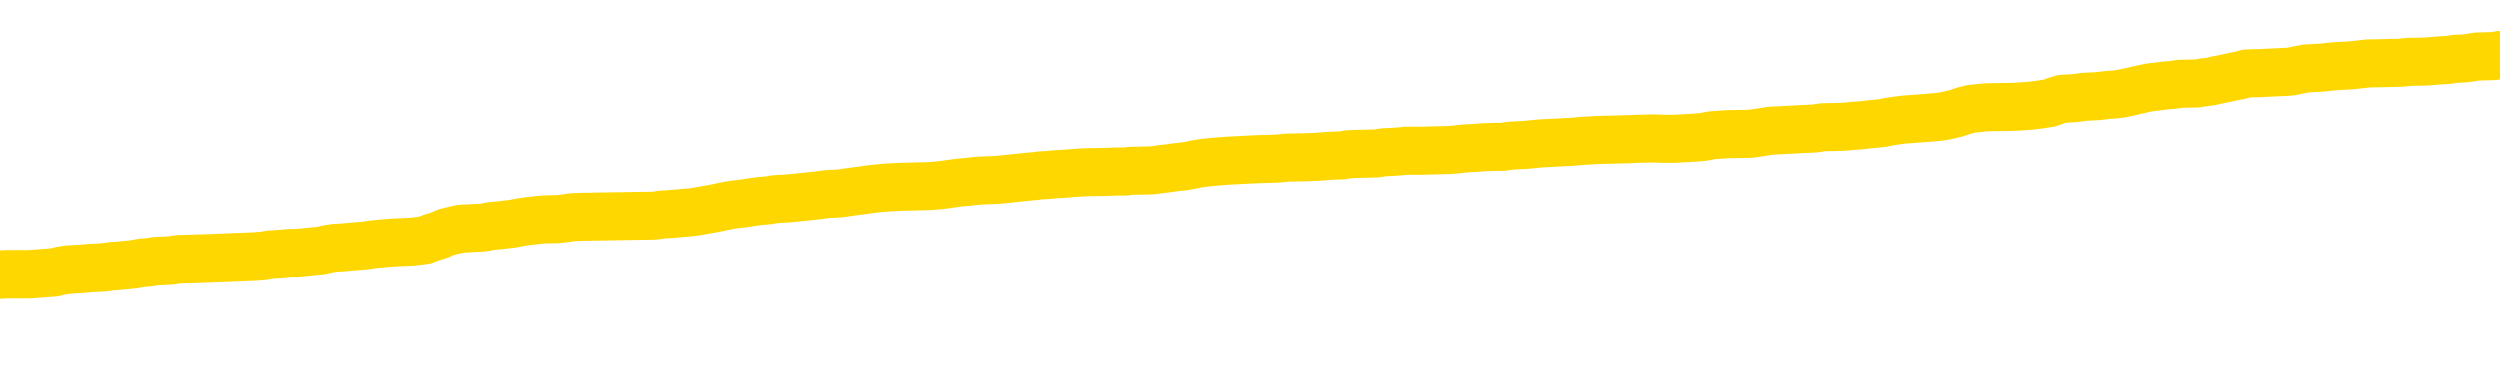 <svg xmlns="http://www.w3.org/2000/svg" version="1.1" viewBox="0 0 6500 1000">
	<path fill="none" stroke="gold" stroke-width="125" stroke-linecap="round" stroke-linejoin="round" d="M0 284772  L-1303246 284772 L-1303062 284771 L-1302572 284768 L-1302279 284767 L-1301967 284764 L-1301733 284763 L-1301679 284761 L-1301620 284758 L-1301467 284757 L-1301427 284754 L-1301294 284753 L-1301001 284751 L-1300461 284751 L-1299850 284750 L-1299802 284750 L-1299162 284749 L-1299129 284749 L-1298604 284749 L-1298471 284748 L-1298081 284745 L-1297753 284742 L-1297635 284740 L-1297424 284737 L-1296707 284737 L-1296137 284736 L-1296030 284736 L-1295855 284735 L-1295634 284732 L-1295233 284731 L-1295207 284728 L-1294279 284726 L-1294191 284723 L-1294109 284720 L-1294039 284718 L-1293742 284716 L-1293590 284714 L-1291700 284715 L-1291599 284715 L-1291337 284715 L-1291043 284716 L-1290901 284714 L-1290653 284714 L-1290617 284713 L-1290459 284711 L-1289995 284709 L-1289742 284707 L-1289530 284705 L-1289279 284703 L-1288930 284702 L-1288002 284700 L-1287909 284697 L-1287498 284696 L-1286327 284693 L-1285138 284692 L-1285046 284689 L-1285018 284687 L-1284752 284684 L-1284453 284681 L-1284325 284679 L-1284287 284676 L-1283473 284676 L-1283089 284677 L-1282028 284679 L-1281967 284679 L-1281702 284705 L-1281230 284729 L-1281038 284754 L-1280774 284779 L-1280438 284777 L-1280302 284776 L-1279846 284775 L-1279103 284774 L-1279086 284772 L-1278920 284770 L-1278852 284770 L-1278336 284768 L-1277308 284768 L-1277111 284767 L-1276623 284766 L-1276261 284764 L-1275852 284764 L-1275466 284766 L-1273763 284766 L-1273665 284766 L-1273593 284766 L-1273532 284766 L-1273347 284764 L-1273011 284764 L-1272370 284763 L-1272293 284762 L-1272232 284762 L-1272046 284761 L-1271966 284761 L-1271789 284759 L-1271770 284758 L-1271540 284758 L-1271152 284757 L-1270263 284757 L-1270224 284755 L-1270136 284754 L-1270108 284751 L-1269100 284750 L-1268950 284748 L-1268926 284746 L-1268793 284745 L-1268753 284744 L-1267495 284742 L-1267437 284742 L-1266898 284741 L-1266845 284741 L-1266798 284741 L-1266403 284740 L-1266264 284738 L-1266064 284737 L-1265917 284737 L-1265753 284737 L-1265476 284738 L-1265117 284738 L-1264565 284737 L-1263920 284736 L-1263661 284733 L-1263507 284732 L-1263106 284731 L-1263066 284729 L-1262946 284728 L-1262884 284729 L-1262870 284729 L-1262776 284729 L-1262483 284728 L-1262332 284723 L-1262001 284720 L-1261923 284718 L-1261847 284716 L-1261621 284713 L-1261554 284710 L-1261327 284707 L-1261274 284705 L-1261110 284703 L-1260104 284702 L-1259920 284701 L-1259369 284700 L-1258976 284697 L-1258579 284696 L-1257729 284693 L-1257650 284692 L-1257072 284690 L-1256630 284690 L-1256389 284689 L-1256232 284689 L-1255831 284687 L-1255811 284687 L-1255366 284685 L-1254960 284684 L-1254824 284681 L-1254649 284679 L-1254513 284676 L-1254263 284674 L-1253263 284672 L-1253181 284671 L-1253045 284670 L-1253007 284668 L-1252117 284667 L-1251901 284666 L-1251458 284665 L-1251340 284663 L-1251284 284662 L-1250607 284662 L-1250507 284661 L-1250478 284661 L-1249136 284659 L-1248730 284658 L-1248691 284657 L-1247763 284655 L-1247665 284654 L-1247532 284653 L-1247127 284652 L-1247101 284650 L-1247008 284649 L-1246792 284648 L-1246381 284645 L-1245227 284642 L-1244935 284640 L-1244907 284637 L-1244299 284636 L-1244049 284633 L-1244029 284632 L-1243100 284631 L-1243048 284628 L-1242926 284627 L-1242908 284624 L-1242752 284623 L-1242577 284620 L-1242441 284619 L-1242384 284618 L-1242276 284616 L-1242191 284615 L-1241958 284614 L-1241883 284613 L-1241574 284611 L-1241457 284610 L-1241287 284609 L-1241195 284607 L-1241093 284607 L-1241070 284606 L-1240993 284606 L-1240895 284604 L-1240528 284602 L-1240423 284601 L-1239920 284600 L-1239468 284598 L-1239430 284597 L-1239406 284596 L-1239365 284594 L-1239236 284593 L-1239135 284592 L-1238694 284591 L-1238412 284589 L-1237819 284588 L-1237689 284587 L-1237414 284584 L-1237262 284583 L-1237109 284581 L-1237023 284579 L-1236945 284578 L-1236760 284576 L-1236709 284576 L-1236681 284575 L-1236602 284574 L-1236579 284572 L-1236295 284570 L-1235692 284567 L-1234696 284566 L-1234398 284565 L-1233664 284563 L-1233420 284562 L-1233330 284561 L-1232753 284559 L-1232054 284558 L-1231302 284557 L-1230984 284555 L-1230601 284553 L-1230524 284552 L-1229889 284550 L-1229704 284549 L-1229616 284549 L-1229486 284549 L-1229174 284548 L-1229124 284546 L-1228982 284545 L-1228960 284544 L-1227993 284543 L-1227447 284541 L-1226969 284541 L-1226908 284541 L-1226584 284541 L-1226563 284540 L-1226500 284540 L-1226290 284539 L-1226214 284537 L-1226159 284536 L-1226136 284535 L-1226097 284533 L-1226081 284532 L-1225324 284531 L-1225308 284530 L-1224508 284528 L-1224356 284527 L-1223451 284526 L-1222944 284524 L-1222715 284522 L-1222674 284522 L-1222559 284520 L-1222382 284519 L-1221628 284520 L-1221493 284519 L-1221329 284518 L-1221011 284517 L-1220835 284514 L-1219813 284511 L-1219789 284509 L-1219538 284507 L-1219325 284505 L-1218691 284504 L-1218453 284501 L-1218421 284498 L-1218243 284496 L-1218162 284493 L-1218073 284492 L-1218008 284489 L-1217568 284487 L-1217544 284485 L-1217003 284484 L-1216748 284483 L-1216253 284481 L-1215376 284480 L-1215339 284479 L-1215286 284478 L-1215245 284476 L-1215128 284475 L-1214851 284474 L-1214644 284471 L-1214447 284469 L-1214424 284466 L-1214374 284463 L-1214334 284462 L-1214256 284461 L-1213659 284458 L-1213599 284457 L-1213495 284456 L-1213341 284454 L-1212709 284453 L-1212028 284452 L-1211726 284449 L-1211379 284448 L-1211181 284446 L-1211133 284444 L-1210813 284443 L-1210185 284441 L-1210038 284440 L-1210002 284439 L-1209944 284437 L-1209868 284435 L-1209626 284435 L-1209538 284433 L-1209444 284432 L-1209150 284431 L-1209016 284430 L-1208956 284428 L-1208919 284426 L-1208647 284426 L-1207641 284424 L-1207465 284423 L-1207414 284423 L-1207122 284422 L-1206929 284419 L-1206596 284418 L-1206090 284417 L-1205527 284414 L-1205513 284411 L-1205496 284410 L-1205396 284408 L-1205281 284405 L-1205242 284402 L-1205204 284401 L-1205139 284401 L-1205111 284400 L-1204972 284401 L-1204679 284401 L-1204629 284401 L-1204524 284401 L-1204259 284400 L-1203794 284398 L-1203650 284398 L-1203595 284396 L-1203538 284395 L-1203347 284393 L-1202982 284392 L-1202767 284392 L-1202573 284392 L-1202515 284392 L-1202456 284389 L-1202302 284388 L-1202032 284387 L-1201602 284393 L-1201587 284393 L-1201510 284392 L-1201445 284391 L-1201316 284382 L-1201293 284380 L-1201009 284379 L-1200961 284378 L-1200906 284376 L-1200444 284375 L-1200405 284375 L-1200364 284374 L-1200174 284372 L-1199694 284371 L-1199207 284370 L-1199190 284369 L-1199152 284367 L-1198896 284366 L-1198818 284363 L-1198588 284362 L-1198572 284359 L-1198278 284357 L-1197836 284356 L-1197389 284354 L-1196884 284353 L-1196730 284352 L-1196444 284350 L-1196404 284348 L-1196073 284347 L-1195851 284345 L-1195334 284343 L-1195258 284341 L-1195010 284339 L-1194816 284336 L-1194756 284335 L-1193979 284334 L-1193905 284334 L-1193675 284332 L-1193658 284332 L-1193596 284331 L-1193401 284330 L-1192936 284330 L-1192913 284328 L-1192783 284328 L-1191483 284328 L-1191466 284328 L-1191389 284327 L-1191295 284327 L-1191078 284327 L-1190926 284326 L-1190748 284327 L-1190693 284328 L-1190407 284330 L-1190367 284330 L-1189997 284330 L-1189557 284330 L-1189374 284330 L-1189053 284328 L-1188758 284328 L-1188312 284326 L-1188240 284324 L-1187778 284322 L-1187340 284321 L-1187158 284319 L-1185704 284317 L-1185572 284315 L-1185115 284313 L-1184889 284311 L-1184502 284309 L-1183986 284306 L-1183032 284304 L-1182237 284301 L-1181563 284300 L-1181137 284297 L-1180826 284296 L-1180596 284292 L-1179913 284288 L-1179900 284284 L-1179690 284279 L-1179668 284278 L-1179494 284275 L-1178544 284274 L-1178275 284271 L-1177460 284270 L-1177150 284267 L-1177112 284266 L-1177055 284263 L-1176438 284262 L-1175800 284260 L-1174174 284258 L-1173500 284257 L-1172858 284257 L-1172781 284257 L-1172724 284257 L-1172688 284257 L-1172660 284256 L-1172548 284253 L-1172530 284252 L-1172508 284250 L-1172354 284249 L-1172301 284247 L-1172223 284245 L-1172103 284244 L-1172006 284243 L-1171888 284241 L-1171619 284239 L-1171349 284237 L-1171332 284235 L-1171132 284234 L-1170985 284231 L-1170758 284230 L-1170624 284228 L-1170315 284227 L-1170255 284226 L-1169902 284223 L-1169554 284222 L-1169453 284221 L-1169388 284218 L-1169329 284217 L-1168944 284214 L-1168563 284213 L-1168459 284212 L-1168199 284210 L-1167928 284208 L-1167768 284206 L-1167736 284205 L-1167674 284204 L-1167533 284202 L-1167349 284201 L-1167304 284200 L-1167016 284200 L-1167000 284199 L-1166767 284199 L-1166706 284197 L-1166668 284197 L-1166088 284196 L-1165954 284195 L-1165931 284189 L-1165912 284180 L-1165895 284170 L-1165879 284160 L-1165855 284149 L-1165838 284141 L-1165817 284132 L-1165801 284123 L-1165777 284118 L-1165761 284113 L-1165739 284109 L-1165722 284106 L-1165673 284102 L-1165601 284099 L-1165566 284092 L-1165543 284087 L-1165507 284082 L-1165466 284077 L-1165429 284074 L-1165413 284069 L-1165389 284065 L-1165351 284062 L-1165335 284058 L-1165311 284056 L-1165294 284053 L-1165275 284051 L-1165259 284048 L-1165230 284044 L-1165204 284040 L-1165159 284039 L-1165142 284036 L-1165100 284035 L-1165052 284032 L-1164982 284030 L-1164966 284027 L-1164950 284025 L-1164888 284023 L-1164849 284022 L-1164810 284021 L-1164643 284019 L-1164579 284018 L-1164562 284017 L-1164518 284014 L-1164460 284013 L-1164247 284012 L-1164214 284010 L-1164171 284009 L-1164093 284008 L-1163556 284006 L-1163478 284005 L-1163373 284003 L-1163285 284001 L-1163109 284000 L-1162758 283999 L-1162602 283997 L-1162164 283996 L-1162008 283995 L-1161878 283993 L-1161174 283991 L-1160973 283990 L-1160012 283987 L-1159530 283986 L-1159431 283986 L-1159338 283984 L-1159093 283983 L-1159020 283982 L-1158577 283979 L-1158481 283978 L-1158466 283977 L-1158450 283975 L-1158425 283974 L-1157960 283973 L-1157743 283971 L-1157603 283970 L-1157309 283969 L-1157221 283967 L-1157179 283966 L-1157149 283965 L-1156977 283964 L-1156918 283962 L-1156842 283961 L-1156761 283960 L-1156691 283960 L-1156382 283958 L-1156297 283957 L-1156083 283956 L-1156048 283955 L-1155365 283953 L-1155266 283952 L-1155061 283951 L-1155014 283949 L-1154736 283948 L-1154674 283947 L-1154657 283944 L-1154579 283943 L-1154271 283940 L-1154246 283939 L-1154192 283936 L-1154170 283935 L-1154047 283934 L-1153911 283931 L-1153667 283930 L-1153541 283930 L-1152895 283929 L-1152879 283929 L-1152854 283929 L-1152674 283926 L-1152598 283925 L-1152506 283923 L-1152078 283922 L-1151662 283921 L-1151269 283918 L-1151190 283917 L-1151172 283916 L-1150808 283914 L-1150572 283913 L-1150344 283912 L-1150030 283910 L-1149953 283909 L-1149872 283906 L-1149694 283904 L-1149678 283903 L-1149413 283900 L-1149333 283899 L-1149103 283897 L-1148876 283896 L-1148561 283896 L-1148386 283895 L-1148024 283895 L-1147633 283894 L-1147563 283891 L-1147500 283890 L-1147359 283887 L-1147307 283886 L-1147206 283883 L-1146704 283882 L-1146507 283881 L-1146260 283879 L-1146075 283878 L-1145775 283877 L-1145699 283875 L-1145533 283873 L-1144648 283871 L-1144620 283869 L-1144497 283866 L-1143918 283865 L-1143840 283864 L-1143127 283864 L-1142815 283864 L-1142602 283864 L-1142585 283864 L-1142199 283864 L-1141674 283861 L-1141227 283860 L-1140898 283858 L-1140745 283857 L-1140419 283857 L-1140241 283856 L-1140159 283856 L-1139953 283853 L-1139778 283852 L-1138849 283851 L-1137959 283849 L-1137920 283848 L-1137692 283848 L-1137313 283847 L-1136525 283845 L-1136291 283844 L-1136215 283843 L-1135858 283842 L-1135286 283839 L-1135019 283838 L-1134632 283836 L-1134529 283836 L-1134359 283836 L-1133740 283836 L-1133529 283836 L-1133221 283836 L-1133168 283835 L-1133041 283834 L-1132988 283833 L-1132868 283831 L-1132532 283829 L-1131573 283827 L-1131442 283825 L-1131240 283823 L-1130609 283822 L-1130297 283821 L-1129883 283820 L-1129856 283818 L-1129711 283817 L-1129290 283816 L-1127958 283816 L-1127911 283814 L-1127782 283812 L-1127766 283810 L-1127188 283808 L-1126982 283807 L-1126952 283805 L-1126911 283804 L-1126854 283803 L-1126816 283801 L-1126738 283800 L-1126595 283799 L-1126141 283797 L-1126023 283796 L-1125737 283795 L-1125365 283794 L-1125269 283792 L-1124942 283791 L-1124587 283790 L-1124417 283788 L-1124370 283787 L-1124261 283786 L-1124172 283784 L-1124144 283783 L-1124068 283781 L-1123764 283779 L-1123731 283777 L-1123659 283775 L-1123291 283774 L-1122955 283773 L-1122875 283773 L-1122655 283771 L-1122483 283770 L-1122456 283769 L-1121959 283768 L-1121410 283765 L-1120529 283764 L-1120431 283761 L-1120354 283760 L-1120079 283759 L-1119832 283756 L-1119758 283755 L-1119696 283752 L-1119577 283751 L-1119535 283749 L-1119425 283748 L-1119348 283746 L-1118647 283744 L-1118402 283743 L-1118362 283742 L-1118206 283740 L-1117607 283740 L-1117380 283740 L-1117288 283740 L-1116813 283740 L-1116215 283738 L-1115695 283736 L-1115674 283735 L-1115529 283734 L-1115209 283734 L-1114667 283734 L-1114435 283734 L-1114265 283734 L-1113778 283733 L-1113551 283731 L-1113466 283730 L-1113120 283729 L-1112794 283729 L-1112271 283727 L-1111943 283726 L-1111343 283725 L-1111145 283722 L-1111093 283721 L-1111053 283720 L-1110771 283718 L-1110087 283716 L-1109777 283714 L-1109752 283712 L-1109561 283710 L-1109338 283709 L-1109252 283708 L-1108588 283705 L-1108564 283704 L-1108342 283701 L-1108012 283700 L-1107660 283698 L-1107455 283696 L-1107223 283694 L-1106965 283692 L-1106775 283690 L-1106728 283688 L-1106501 283687 L-1106466 283686 L-1106310 283685 L-1106095 283683 L-1105922 283682 L-1105831 283681 L-1105554 283679 L-1105310 283678 L-1104995 283677 L-1104569 283677 L-1104531 283677 L-1104048 283677 L-1103815 283677 L-1103603 283675 L-1103377 283674 L-1102827 283674 L-1102580 283673 L-1101746 283673 L-1101690 283672 L-1101668 283670 L-1101510 283669 L-1101049 283668 L-1101008 283666 L-1100668 283664 L-1100535 283662 L-1100312 283661 L-1099740 283660 L-1099268 283659 L-1099073 283657 L-1098881 283656 L-1098691 283655 L-1098589 283653 L-1098221 283652 L-1098175 283651 L-1098093 283649 L-1096800 283648 L-1096751 283647 L-1096483 283647 L-1096338 283647 L-1095787 283647 L-1095670 283646 L-1095589 283644 L-1095229 283643 L-1095006 283642 L-1094724 283640 L-1094395 283638 L-1093887 283637 L-1093775 283635 L-1093696 283634 L-1093531 283633 L-1093237 283633 L-1092768 283633 L-1092572 283634 L-1092521 283634 L-1091872 283633 L-1091750 283631 L-1091296 283631 L-1091260 283630 L-1090791 283629 L-1090681 283627 L-1090665 283626 L-1090448 283626 L-1090268 283625 L-1089736 283625 L-1088706 283625 L-1088507 283624 L-1088049 283622 L-1087100 283620 L-1087001 283618 L-1086648 283616 L-1086587 283614 L-1086573 283613 L-1086537 283612 L-1086168 283611 L-1086048 283609 L-1085806 283608 L-1085642 283607 L-1085455 283605 L-1085334 283604 L-1084263 283601 L-1083405 283600 L-1083193 283598 L-1083096 283596 L-1082921 283594 L-1082588 283592 L-1082516 283591 L-1082459 283590 L-1082283 283590 L-1081894 283588 L-1081659 283587 L-1081548 283586 L-1081431 283585 L-1080450 283583 L-1080424 283582 L-1079830 283579 L-1079798 283579 L-1079649 283578 L-1079365 283577 L-1078453 283577 L-1077507 283577 L-1077354 283575 L-1077251 283575 L-1077120 283574 L-1076977 283573 L-1076950 283572 L-1076836 283570 L-1076618 283569 L-1075936 283568 L-1075807 283566 L-1075504 283565 L-1075264 283563 L-1074931 283561 L-1074292 283560 L-1073950 283557 L-1073888 283556 L-1073732 283556 L-1072811 283556 L-1072340 283556 L-1072297 283556 L-1072284 283555 L-1072243 283553 L-1072221 283552 L-1072194 283551 L-1072050 283550 L-1071627 283548 L-1071292 283548 L-1071101 283547 L-1070672 283547 L-1070485 283546 L-1070096 283543 L-1069561 283542 L-1069189 283540 L-1069167 283540 L-1068917 283539 L-1068799 283538 L-1068723 283537 L-1068587 283535 L-1068548 283534 L-1068468 283533 L-1068074 283531 L-1067578 283530 L-1067466 283527 L-1067293 283526 L-1066985 283525 L-1066537 283524 L-1066214 283522 L-1066072 283520 L-1065645 283517 L-1065491 283514 L-1065436 283512 L-1064622 283511 L-1064603 283509 L-1064231 283508 L-1064174 283508 L-1063045 283507 L-1062977 283507 L-1062419 283505 L-1062224 283504 L-1062087 283503 L-1061854 283502 L-1061507 283500 L-1061472 283498 L-1061437 283496 L-1061369 283494 L-1061020 283492 L-1060848 283491 L-1060363 283490 L-1060347 283489 L-1060022 283487 L-1059864 283486 L-1058723 283483 L-1058699 283482 L-1058507 283479 L-1058313 283478 L-1058063 283477 L-1058046 283476 L-1057026 283474 L-1056728 283473 L-1056653 283472 L-1056516 283469 L-1056341 283468 L-1055764 283465 L-1055548 283464 L-1055485 283463 L-1055354 283461 L-1055317 283459 L-1054794 283457 L-1054656 283969 L-1054641 283969 L-1054619 283969 L-1054598 283969 L-1054371 283456 L-1053595 283456 L-1053554 283456 L-1053186 283456 L-1053108 283455 L-1053056 283453 L-1052382 283452 L-1051640 283451 L-1051215 283451 L-1050768 283450 L-1049706 283448 L-1049394 283446 L-1048984 283446 L-1048912 283444 L-1048388 283444 L-1048293 283444 L-1048275 283444 L-1047831 283443 L-1047645 283441 L-1046865 283438 L-1046192 283437 L-1045780 283433 L-1045548 283430 L-1045408 283429 L-1045326 283426 L-1045306 283425 L-1045230 283425 L-1045102 283424 L-1044785 283425 L-1044561 283425 L-1044236 283424 L-1044174 283424 L-1043803 283424 L-1043770 283424 L-1043562 283424 L-1042894 283424 L-1042817 283424 L-1042659 283421 L-1042548 283421 L-1042222 283420 L-1042067 283418 L-1041726 283418 L-1041669 283416 L-1041331 283413 L-1041127 283412 L-1041074 283409 L-1039698 283408 L-1039568 283407 L-1039135 283405 L-1038814 283404 L-1037987 283402 L-1037863 283400 L-1037132 283398 L-1036976 283395 L-1036936 283394 L-1036882 283392 L-1036859 283391 L-1036745 283390 L-1036448 283389 L-1036159 283387 L-1036104 283386 L-1035984 283385 L-1035953 283383 L-1035854 283382 L-1035410 283382 L-1035258 283381 L-1034423 283381 L-1033881 283380 L-1033546 283380 L-1033530 283378 L-1033455 283377 L-1033339 283376 L-1033144 283374 L-1032880 283373 L-1032045 283372 L-1031949 283370 L-1031427 283369 L-1031386 283368 L-1031286 283367 L-1030458 283367 L-1030323 283365 L-1029984 283365 L-1029430 283364 L-1029051 283363 L-1028888 283361 L-1028578 283360 L-1027765 283359 L-1027459 283357 L-1027191 283357 L-1026869 283357 L-1026548 283359 L-1026273 283359 L-1025444 283356 L-1025349 283355 L-1025256 283351 L-1025152 283347 L-1024765 283343 L-1024285 283341 L-1024269 283339 L-1024150 283338 L-1023782 283335 L-1023687 283334 L-1022853 283331 L-1022776 283330 L-1022477 283329 L-1022386 283328 L-1021979 283325 L-1021869 283322 L-1021169 283321 L-1020696 283320 L-1020636 283318 L-1020417 283316 L-1020143 283315 L-1020030 283313 L-1019003 283312 L-1018617 283311 L-1018597 283309 L-1018264 283308 L-1018019 283307 L-1017586 283306 L-1017476 283304 L-1017358 283303 L-1016906 283300 L-1016316 283299 L-1015979 283298 L-1014087 283296 L-1013973 283294 L-1013761 283293 L-1012443 283291 L-1012336 282999 L-1012270 282711 L-1012234 282445 L-1012172 282445 L-1011673 282734 L-1010998 283020 L-1010976 283283 L-1010705 283281 L-1009737 283281 L-1009048 283280 L-1008886 283278 L-1008345 283277 L-1008255 283276 L-1007236 283274 L-1006288 283272 L-1005923 283273 L-1005820 283274 L-1005232 283274 L-1005172 283274 L-1005072 283273 L-1004632 283270 L-1004524 283269 L-1004083 283268 L-1003083 283264 L-1002826 283260 L-1002723 283256 L-1002593 283254 L-1002227 283251 L-1001646 283248 L-1001615 283247 L-1001299 283246 L-999316 283245 L-999201 283243 L-999133 283243 L-998774 283242 L-997156 283241 L-996978 283241 L-996834 283241 L-996011 283242 L-995958 283243 L-995904 283243 L-995470 283243 L-994489 283245 L-994416 283245 L-993331 283243 L-993118 283243 L-992402 283241 L-992013 283239 L-991795 283237 L-991475 283234 L-990981 283232 L-990853 283230 L-990625 283228 L-990392 283225 L-990333 283224 L-990044 283222 L-989771 283220 L-988742 283219 L-987077 283217 L-986657 283216 L-986520 283215 L-986364 283215 L-986059 283213 L-985831 283211 L-985672 283209 L-985513 283207 L-985344 283204 L-985296 283203 L-985243 283202 L-985221 283202 L-984835 283200 L-984585 283200 L-984315 283200 L-984154 283200 L-984064 283200 L-982406 283200 L-982241 283202 L-981861 283200 L-981401 283200 L-980791 283198 L-979698 283196 L-979267 283195 L-979235 283194 L-979173 283193 L-979156 283191 L-977452 283190 L-977410 283189 L-976944 283187 L-976757 283186 L-976724 283184 L-976129 283182 L-976079 283181 L-975757 283180 L-975706 283178 L-975496 283177 L-975478 283176 L-975211 283173 L-975158 283172 L-974689 283171 L-974179 283168 L-974101 283168 L-973806 283167 L-973790 283165 L-973751 283164 L-973680 283163 L-973523 283161 L-972577 283161 L-972520 283161 L-972000 283161 L-971807 283160 L-971706 283160 L-971480 283159 L-970970 283159 L-970582 283194 L-970513 283194 L-970165 283193 L-969808 283191 L-968679 283154 L-968627 283151 L-968401 283150 L-968367 283148 L-968242 283146 L-968144 283146 L-967879 283146 L-967139 283147 L-966560 283147 L-966267 283147 L-965561 283147 L-965382 283146 L-965359 283146 L-964723 283145 L-964412 283143 L-964015 283143 L-963986 283142 L-963965 283141 L-963811 283139 L-963126 283139 L-963109 283139 L-962769 283139 L-962497 283138 L-962459 283137 L-962403 283134 L-962381 283133 L-962309 283132 L-961977 283130 L-961871 283129 L-961843 283126 L-961645 283125 L-961492 283124 L-960624 283122 L-960061 283120 L-960045 283120 L-959944 283119 L-959842 283120 L-959695 283120 L-959617 283120 L-959579 283119 L-959524 283117 L-959450 283116 L-959305 283115 L-958824 283115 L-958419 283113 L-957553 283115 L-957533 283115 L-957275 283115 L-957199 283115 L-957169 283113 L-957159 283111 L-957142 283110 L-956849 283108 L-956809 283107 L-956737 283106 L-956664 283104 L-956459 283103 L-956299 283099 L-955998 283095 L-955920 283090 L-955903 283086 L-955687 283084 L-955456 283084 L-955346 283085 L-954976 283086 L-954818 283086 L-954586 283086 L-954418 283086 L-954273 283085 L-954141 283084 L-952865 283081 L-952461 283078 L-952401 283077 L-952284 283074 L-951859 283073 L-951843 283071 L-951781 283069 L-951508 283067 L-951395 283065 L-951113 283063 L-950836 283061 L-950411 283059 L-950388 283058 L-950310 283056 L-950185 283055 L-949598 283054 L-949207 283052 L-948871 283051 L-948282 283050 L-948180 283050 L-948010 283049 L-947873 283049 L-947046 283047 L-945860 283046 L-945824 283045 L-945769 283045 L-945548 283043 L-945343 283043 L-945189 283043 L-944932 283042 L-944855 283041 L-944313 283039 L-944276 283038 L-944027 283037 L-943640 283036 L-942814 283034 L-942456 283033 L-942146 283033 L-941888 283032 L-941664 283030 L-941258 283029 L-941141 283028 L-940958 283026 L-940905 283026 L-940716 283025 L-940545 283024 L-940517 283023 L-940236 283021 L-939926 283020 L-939788 283019 L-939478 283017 L-939284 283017 L-939269 283016 L-938549 283016 L-938416 283013 L-938118 283012 L-938028 283011 L-937427 283011 L-937389 283010 L-937310 283008 L-936690 283007 L-936538 283004 L-936498 283003 L-936187 283002 L-935995 283000 L-935802 282998 L-935747 282995 L-935438 282994 L-935386 282993 L-935331 282994 L-935306 282994 L-935181 282994 L-934370 282993 L-934294 282991 L-933753 282990 L-933484 282989 L-932825 282988 L-931917 282986 L-931676 282985 L-931144 282984 L-930926 282982 L-929819 282984 L-929769 282984 L-928993 282984 L-928445 282982 L-928334 282981 L-928181 282978 L-928126 282977 L-927961 282976 L-927583 282975 L-927136 282973 L-927081 282972 L-926927 282971 L-926247 282969 L-926027 282968 L-925509 282967 L-924660 282964 L-924644 282963 L-922853 282962 L-922299 282960 L-922181 282959 L-921176 282958 L-921139 282956 L-920906 282956 L-920814 282956 L-920774 282956 L-920442 282955 L-920090 282954 L-919825 282951 L-919538 282950 L-919227 282947 L-918973 282945 L-918879 282943 L-918389 282942 L-918182 282941 L-917616 282939 L-917502 282941 L-917151 282939 L-917099 282939 L-917059 282939 L-916456 282937 L-915722 282934 L-915141 282932 L-914905 282929 L-914365 282925 L-914212 282923 L-913711 282921 L-913501 282919 L-913478 282919 L-913419 282917 L-912456 282917 L-912279 282916 L-911837 282915 L-911813 282912 L-911658 282911 L-911576 282911 L-911426 282912 L-910779 282912 L-910729 282911 L-909609 282910 L-908625 282908 L-908564 282907 L-907843 282906 L-906978 282904 L-906599 282903 L-906380 282903 L-905621 282902 L-905569 282901 L-905260 282898 L-904408 282898 L-904215 282897 L-904039 282895 L-903814 282895 L-903687 282894 L-903495 282894 L-903263 282893 L-903093 282894 L-902807 282893 L-902527 282893 L-902444 282891 L-902274 282890 L-902257 282888 L-902103 282886 L-902064 282885 L-901289 282884 L-901212 282884 L-900980 282881 L-900553 282880 L-900208 282878 L-899624 282877 L-899356 282877 L-899097 282877 L-898967 282875 L-898951 282873 L-898837 282872 L-898813 282871 L-898579 282869 L-898543 282868 L-897227 282868 L-897172 282867 L-896493 282864 L-895920 282864 L-895795 282864 L-895642 282864 L-895564 282864 L-895253 282862 L-894980 282860 L-894890 282858 L-894789 282858 L-893861 282856 L-893785 282856 L-893421 282856 L-893396 282855 L-893360 282854 L-892584 282851 L-892492 282850 L-892352 282849 L-891951 282847 L-891689 282847 L-891445 282849 L-891231 282847 L-891151 282847 L-891074 282847 L-890998 282847 L-890811 282849 L-890745 282849 L-890495 282849 L-890440 282847 L-890303 282846 L-890223 282843 L-890110 282842 L-889886 282841 L-889722 282840 L-889681 282838 L-889512 282837 L-889141 282836 L-889126 282834 L-889010 282833 L-888289 282832 L-888253 282830 L-888120 282830 L-887772 282829 L-887361 282829 L-887325 282829 L-887246 282828 L-887208 282827 L-886843 282825 L-886639 282824 L-886624 282823 L-886279 282821 L-885930 282821 L-885604 282821 L-885503 282820 L-885350 282820 L-885156 282819 L-884924 282819 L-884831 282819 L-884676 282819 L-884599 282819 L-884558 282817 L-884444 282816 L-884421 282815 L-884170 282815 L-884032 282812 L-883454 282808 L-882626 282806 L-882138 282803 L-882016 282802 L-881978 282801 L-881965 282799 L-881813 282797 L-881712 282794 L-881479 282793 L-881089 282790 L-880784 282789 L-880769 282788 L-880598 282786 L-880359 282784 L-879763 282784 L-879159 282782 L-879120 282782 L-879079 282782 L-878926 282781 L-878873 282780 L-878810 282779 L-878742 282777 L-878688 282775 L-878662 282773 L-878616 282772 L-878521 282769 L-878384 282768 L-878231 282767 L-878099 282766 L-878058 282766 L-878022 282764 L-877960 282763 L-877687 282760 L-877372 282759 L-877332 282756 L-877246 282755 L-877069 282754 L-876832 282753 L-876474 282751 L-876444 282750 L-875875 282749 L-875752 282747 L-875516 282746 L-875493 282746 L-875212 282745 L-874927 282745 L-874671 282745 L-874099 282743 L-873803 282742 L-873726 282741 L-873027 282740 L-872950 282738 L-872915 282737 L-872888 282736 L-872837 282733 L-872643 282732 L-872503 282729 L-872467 282728 L-872427 282727 L-871831 282725 L-871599 282724 L-871315 282733 L-871261 282741 L-871187 282750 L-871109 282758 L-870873 282755 L-870629 282754 L-870493 282753 L-870387 282751 L-870307 282750 L-869920 282747 L-869793 282746 L-869640 282745 L-869603 282743 L-869457 282742 L-869235 282741 L-869062 282740 L-868993 282738 L-868171 282736 L-868155 282736 L-867860 282734 L-867073 282733 L-866763 282733 L-866616 282732 L-866388 282731 L-866187 282728 L-865251 282727 L-865214 282725 L-865191 282724 L-865150 282721 L-864882 282720 L-864285 282719 L-864222 282718 L-864186 282716 L-864169 282715 L-863474 282715 L-863273 282715 L-863241 282715 L-862907 282715 L-862800 282714 L-862175 282711 L-861671 282710 L-861634 282707 L-861191 282707 L-861095 282706 L-860936 282706 L-860623 282706 L-860611 282706 L-860171 282707 L-859689 282708 L-859560 282708 L-859240 282708 L-859171 282707 L-858867 282707 L-858691 282706 L-858498 282705 L-858255 282702 L-858057 282699 L-858032 282697 L-857453 282695 L-857384 282694 L-856974 282693 L-856920 282692 L-856873 282690 L-856509 282689 L-856363 282688 L-856158 282686 L-856061 282686 L-855906 282685 L-855845 282684 L-855697 282681 L-855597 282680 L-855040 282680 L-855017 282682 L-854845 282684 L-854304 282685 L-854243 282685 L-854189 282682 L-854160 282680 L-854089 282679 L-854073 282676 L-854009 282675 L-853973 282672 L-853818 282671 L-853492 282669 L-852926 282668 L-852912 282667 L-852850 282664 L-852748 282662 L-852702 282662 L-852459 282660 L-852037 282660 L-851882 282660 L-850141 282658 L-849599 282657 L-848656 282655 L-848246 282654 L-847705 282651 L-847509 282650 L-847340 282649 L-847044 282647 L-846930 282646 L-846915 282646 L-846760 282645 L-846620 282644 L-846543 282641 L-846412 282641 L-846064 282641 L-845693 282642 L-845095 282642 L-844919 282642 L-844763 282641 L-844494 282640 L-844343 282640 L-844051 282644 L-844028 282646 L-843945 282649 L-843717 282651 L-843018 282650 L-842891 282649 L-842460 282647 L-842366 282646 L-841161 282646 L-841112 282645 L-840818 282645 L-840415 282644 L-840139 282641 L-840120 282640 L-840002 282638 L-839926 282637 L-839744 282636 L-839264 282634 L-838813 282632 L-838403 282631 L-838372 282629 L-837954 282628 L-837840 282628 L-837722 282628 L-837707 282628 L-837512 282627 L-837491 282624 L-837258 282623 L-836815 282621 L-836496 282619 L-836031 282619 L-835866 282618 L-835711 282616 L-835555 282616 L-835101 282616 L-834782 282616 L-834727 282618 L-834356 282618 L-834319 282619 L-833992 282619 L-833875 282618 L-833777 282616 L-833451 282614 L-833064 282612 L-832803 282611 L-832445 282608 L-832188 282607 L-830018 282606 L-829968 282605 L-829946 282603 L-829534 282603 L-829473 282603 L-829403 282605 L-829172 282605 L-828861 282603 L-828558 282601 L-828514 282599 L-828206 282598 L-828073 282597 L-827856 282596 L-827144 282594 L-826989 282594 L-826850 282593 L-826702 282593 L-826681 282593 L-826486 282592 L-826461 282590 L-826370 282589 L-826348 282588 L-826332 282586 L-826231 282585 L-825303 282584 L-824845 282584 L-823753 282581 L-823330 282581 L-822927 282580 L-822888 282579 L-822634 282577 L-821860 282575 L-821844 282573 L-821819 282572 L-821626 282571 L-820890 282570 L-820620 282568 L-820580 282567 L-820181 282564 L-820156 282563 L-819367 282562 L-818687 282560 L-817316 282559 L-817046 282558 L-816997 282557 L-816460 282554 L-816427 282553 L-816325 282550 L-816001 282549 L-815922 282547 L-815653 282547 L-814740 282546 L-814602 282546 L-814353 282544 L-813807 282544 L-813385 282542 L-813192 282541 L-813177 282541 L-813039 282538 L-812945 282537 L-812818 282536 L-812558 282535 L-812533 282532 L-812442 282531 L-812131 282529 L-812071 282528 L-811954 282528 L-811604 282528 L-810794 282528 L-810562 282525 L-809733 282525 L-809501 282523 L-809285 282522 L-808766 282522 L-808128 282520 L-807712 282519 L-807390 282518 L-806909 282516 L-806483 282516 L-806422 282515 L-806073 282515 L-806033 282514 L-806019 282512 L-805920 282510 L-805874 282510 L-805389 282509 L-804587 282509 L-804253 282509 L-803172 282507 L-802692 282506 L-802669 282505 L-802529 282503 L-801973 282502 L-801276 282501 L-800967 282499 L-800746 282498 L-800641 282497 L-800538 282494 L-799867 282493 L-799773 282492 L-799751 282492 L-799674 282490 L-799496 282490 L-799324 282490 L-799143 282489 L-799130 282488 L-799054 282486 L-798889 282485 L-798374 282484 L-798358 282483 L-798218 282483 L-797855 282481 L-797831 282481 L-797701 282480 L-797676 282479 L-797314 282477 L-796788 282475 L-796695 282474 L-796479 282471 L-796385 282470 L-796361 282468 L-795897 282467 L-795819 282467 L-795418 282466 L-794967 282466 L-793715 282464 L-793677 282463 L-793245 282462 L-793212 282461 L-792493 282459 L-792317 282458 L-792181 282457 L-791875 282455 L-791820 282454 L-791795 282451 L-791779 282449 L-791604 282448 L-791414 282446 L-790907 282446 L-790533 282436 L-790195 282424 L-790156 282414 L-789437 282405 L-789343 282403 L-789305 282402 L-788763 282402 L-788740 282401 L-788338 282400 L-787912 282398 L-787641 282398 L-787461 282397 L-787215 282394 L-787192 282393 L-787136 282390 L-786519 282389 L-786016 282388 L-785629 282388 L-785010 282389 L-784794 282389 L-784639 282390 L-783346 282388 L-783247 282387 L-782805 282384 L-782474 282383 L-782173 282380 L-781931 282379 L-781196 282376 L-780617 282375 L-779787 282374 L-779687 282372 L-779129 282371 L-778991 282370 L-777349 282368 L-777288 282368 L-777195 282368 L-776228 282368 L-776050 282367 L-775763 282367 L-775545 282367 L-775467 282366 L-775196 282366 L-775080 282364 L-774927 282363 L-774617 282362 L-774539 282361 L-774448 282361 L-774370 282359 L-774254 282359 L-774075 282358 L-773983 282357 L-773945 282355 L-773442 282355 L-773223 282354 L-773094 282354 L-772939 282353 L-772884 282351 L-772759 282351 L-772375 282350 L-771866 282349 L-771794 282348 L-771314 282346 L-771237 282345 L-771136 282345 L-770903 282344 L-770438 282344 L-770208 282344 L-770192 282344 L-769960 282344 L-769805 282344 L-769743 282344 L-769550 282342 L-769279 282340 L-768528 282339 L-767575 282339 L-767539 282337 L-767314 282337 L-766874 282337 L-766593 282335 L-766245 282333 L-765176 282332 L-764248 282332 L-764117 282332 L-764071 282332 L-764001 282331 L-763847 282331 L-763769 282328 L-763596 282326 L-763161 282323 L-762957 282322 L-762896 282319 L-762314 282318 L-762160 282315 L-762044 282314 L-762003 282313 L-761834 282311 L-761697 282310 L-761486 282307 L-761409 282306 L-761386 282305 L-761177 282302 L-760767 282301 L-760742 282300 L-760519 282298 L-760374 282297 L-760339 282296 L-760326 282294 L-760303 282293 L-760070 282292 L-759884 282290 L-759667 282289 L-759642 282288 L-758953 282287 L-758849 282285 L-758813 282284 L-758793 282283 L-758599 282281 L-758546 282280 L-758429 282278 L-758347 282278 L-758236 282276 L-757922 282275 L-757462 282274 L-757207 282272 L-756973 282270 L-756843 282268 L-756491 282267 L-756431 282266 L-756279 282265 L-755707 282262 L-755620 282261 L-755467 282258 L-755171 282255 L-754801 282253 L-754498 282250 L-754421 282249 L-754016 282248 L-753848 282248 L-753704 282248 L-753164 282248 L-753103 282248 L-753088 282245 L-752922 282244 L-752716 282242 L-752641 282242 L-752548 282241 L-752138 282240 L-752123 282239 L-752099 282239 L-751906 282237 L-751829 282249 L-751659 282261 L-751597 282271 L-751581 282283 L-751067 282281 L-750845 282280 L-750226 282278 L-749973 282276 L-749779 282275 L-749740 282274 L-749666 282274 L-749601 282274 L-748950 282274 L-748912 282275 L-748737 282275 L-748672 282275 L-747998 282275 L-747609 282272 L-747347 282271 L-747109 282270 L-747031 282267 L-747016 282265 L-746813 282263 L-746443 282261 L-746217 282259 L-745582 282258 L-745562 282258 L-745175 282257 L-745081 282257 L-745023 282255 L-744747 282254 L-744437 282254 L-744360 282253 L-743509 282254 L-743166 282261 L-742729 282268 L-742296 282275 L-741801 282281 L-741651 282280 L-741383 282281 L-740145 282283 L-740088 282285 L-738324 282287 L-738134 282285 L-737124 282284 L-736973 282283 L-736597 282285 L-736276 282288 L-735671 282290 L-735601 282293 L-735424 282292 L-734595 282290 L-734457 282289 L-734070 282288 L-733886 282287 L-733842 282285 L-733722 282284 L-733512 282283 L-733065 282280 L-732717 282279 L-732584 282278 L-732175 282276 L-731825 282276 L-731540 282275 L-731346 282274 L-731192 282274 L-731028 282272 L-730960 282271 L-730860 282271 L-730626 282270 L-730510 282270 L-730457 282268 L-729915 282268 L-729450 282267 L-728268 282267 L-728135 282267 L-728110 282267 L-728058 282267 L-727390 282267 L-726355 282265 L-726162 282263 L-725982 282262 L-725830 282262 L-725790 282261 L-725775 282261 L-725713 282259 L-725388 282258 L-724228 282257 L-724034 282255 L-723857 282254 L-722743 282253 L-721883 282252 L-721777 282252 L-721303 282250 L-721111 282250 L-718789 282249 L-718711 282248 L-718590 282245 L-718556 282244 L-718518 282241 L-718424 282237 L-718208 282235 L-717627 282232 L-717241 282231 L-716468 282229 L-716390 282228 L-715692 282228 L-715151 282228 L-715110 282227 L-714980 282227 L-714516 282226 L-714477 282224 L-714343 282223 L-713975 282222 L-713945 282220 L-713795 282220 L-713394 282219 L-711570 282220 L-710763 282219 L-710045 282219 L-710028 282219 L-709714 282216 L-709153 282215 L-708651 282214 L-708132 282213 L-708111 282211 L-706367 282210 L-706198 282209 L-706002 282207 L-705108 282206 L-704590 282204 L-704379 282202 L-704121 282201 L-703412 282200 L-702461 282198 L-701803 282197 L-701764 282194 L-701477 282193 L-701395 282192 L-701300 282192 L-701168 282191 L-701091 282191 L-700355 282191 L-700018 282189 L-699969 282191 L-699713 282191 L-699427 282189 L-699001 282189 L-698421 282188 L-698162 282188 L-698010 282187 L-697763 282187 L-697725 282187 L-696927 282185 L-696890 282184 L-696713 282184 L-696303 282181 L-696075 282181 L-695999 282181 L-695867 282181 L-695751 282180 L-695403 282179 L-695340 282178 L-695187 282176 L-694446 282175 L-694335 282174 L-694165 282172 L-694126 282171 L-693831 282171 L-693430 282171 L-693253 282171 L-693159 282171 L-692850 282170 L-692048 282168 L-691590 282166 L-691070 282165 L-690581 282163 L-689886 282162 L-688839 282161 L-688570 282161 L-688516 282159 L-688356 282159 L-688104 282159 L-687858 282158 L-687779 282157 L-687565 282154 L-687253 282153 L-686789 282150 L-686775 282149 L-686479 282149 L-686465 282148 L-685474 282146 L-684802 282145 L-684467 282143 L-683851 282143 L-683714 282141 L-683075 282140 L-682945 282139 L-681994 282136 L-681895 282133 L-681335 282132 L-680926 282132 L-680498 282132 L-680407 282131 L-679572 282131 L-679209 282131 L-679169 282132 L-679037 282133 L-678860 282133 L-678643 282133 L-678590 282132 L-678433 282130 L-678180 282128 L-677080 282127 L-677002 282126 L-676783 282124 L-676652 282122 L-676616 282120 L-676422 282119 L-676323 282118 L-675839 282117 L-675555 282115 L-675394 282114 L-675300 282111 L-675028 282110 L-674758 282109 L-674742 282104 L-674604 282100 L-674465 282096 L-674139 282091 L-673830 282088 L-673789 282087 L-673713 282084 L-673598 282083 L-672747 282080 L-672421 282079 L-672090 282078 L-671957 282078 L-671741 282078 L-671724 282078 L-671044 282078 L-670951 282075 L-670927 282074 L-670912 282071 L-670873 282070 L-670461 282067 L-670192 282066 L-670152 282065 L-669784 282065 L-669574 282063 L-668491 282063 L-668475 282062 L-668446 282061 L-668426 282061 L-668049 282058 L-667794 282057 L-667546 282054 L-667406 282052 L-667274 282050 L-666942 282049 L-666850 282048 L-666789 282046 L-666231 282045 L-666169 282044 L-666013 282043 L-665819 282041 L-665627 282040 L-665611 282039 L-665573 282037 L-665534 282036 L-665263 282035 L-665140 282033 L-665108 282032 L-665008 282032 L-664853 282032 L-664711 282032 L-664427 282031 L-664102 282031 L-663406 282030 L-663383 282030 L-662874 282030 L-662028 282030 L-661665 282028 L-661510 282027 L-660906 282027 L-660736 282027 L-660675 282027 L-660620 282026 L-659565 282024 L-659546 282024 L-658640 282024 L-658619 282024 L-658452 282023 L-658210 282023 L-658160 282022 L-658105 282019 L-657967 282018 L-657928 282017 L-657000 282015 L-656945 282015 L-656823 282015 L-656751 282015 L-656635 282015 L-656457 282017 L-655474 282015 L-655335 282015 L-655217 282013 L-654923 282010 L-654675 282009 L-654639 282008 L-654584 282009 L-654562 282009 L-654429 282009 L-654350 282009 L-654213 282008 L-653590 282008 L-653423 282006 L-652959 282006 L-652783 282004 L-652766 282002 L-652706 282001 L-652589 282000 L-652107 281998 L-651411 281997 L-651038 281996 L-650869 281995 L-649903 281993 L-649748 281992 L-649570 281992 L-649478 281991 L-649222 281991 L-649052 281991 L-648405 281989 L-648394 281989 L-647814 281988 L-647675 281988 L-647620 281985 L-646885 281984 L-646846 281983 L-646769 281983 L-646127 281982 L-645353 281982 L-645260 281980 L-645211 281980 L-645196 281979 L-645160 281979 L-645144 281976 L-645081 281975 L-645065 281974 L-645045 281974 L-644890 281972 L-644851 281971 L-644835 281970 L-644796 281969 L-644656 281967 L-644580 281966 L-644215 281965 L-643867 281963 L-643094 281962 L-642491 281961 L-642295 281959 L-642065 281959 L-641927 281958 L-641289 281958 L-641000 281957 L-640978 281957 L-640518 281956 L-640285 281956 L-640230 281954 L-640192 281953 L-639689 281952 L-639139 281950 L-638351 281949 L-637228 281949 L-636333 281948 L-636245 281948 L-635946 281947 L-635874 281945 L-635758 281944 L-634582 281943 L-634233 281941 L-634211 281940 L-633692 281939 L-633545 281937 L-633437 281936 L-633227 281935 L-633073 281934 L-633050 281932 L-632856 281931 L-632779 281930 L-632636 281928 L-631835 281927 L-631689 281926 L-631409 281924 L-631232 281923 L-630922 281922 L-630110 281921 L-629182 281921 L-627590 281919 L-627347 281918 L-626706 281917 L-626510 281915 L-626432 281914 L-625915 281913 L-625683 281913 L-625660 281911 L-625528 281911 L-625189 281910 L-625178 281909 L-624961 281908 L-624924 281906 L-624383 281905 L-623854 281902 L-623786 281901 L-623493 281900 L-622945 281897 L-622910 281896 L-622857 281895 L-622758 281892 L-622526 281892 L-621946 281892 L-621848 281893 L-621774 281893 L-621442 281892 L-620692 281891 L-620653 281889 L-619973 281889 L-619818 281889 L-619492 281888 L-619276 281887 L-619045 281887 L-618748 281886 L-618502 281884 L-618151 281883 L-618098 281882 L-617338 281880 L-616645 281878 L-616295 281875 L-615831 281874 L-615197 281873 L-614789 281871 L-614711 281873 L-614285 281873 L-613642 281871 L-613473 281871 L-612731 281870 L-612544 281869 L-612248 281867 L-611677 281866 L-611651 281865 L-610632 281865 L-610145 281863 L-610052 281863 L-609991 281862 L-609703 281861 L-609417 281860 L-609355 281858 L-609175 281858 L-608464 281857 L-608288 281856 L-608090 281854 L-607938 281853 L-607846 281852 L-607785 281850 L-607243 281850 L-606932 281849 L-606840 281847 L-606763 281844 L-606196 281843 L-606105 281843 L-605850 281840 L-605523 281837 L-605486 281834 L-605331 281830 L-605099 281828 L-604777 281827 L-603645 281826 L-603446 281825 L-602920 281823 L-602675 281823 L-602430 281822 L-602350 281821 L-602330 281818 L-602253 281817 L-602197 281814 L-602120 281813 L-602081 281812 L-601902 281809 L-601865 281808 L-601634 281806 L-600396 281805 L-600069 281804 L-600030 281801 L-599248 281800 L-599101 281799 L-598110 281797 L-597903 281797 L-597477 281797 L-597350 281797 L-596946 281799 L-596858 281797 L-596201 281796 L-595493 281795 L-594885 281793 L-594692 281792 L-594459 281789 L-593840 281788 L-593545 281786 L-593105 281784 L-592951 281783 L-592795 281782 L-592040 281779 L-591689 281778 L-591287 281778 L-591248 281776 L-590242 281776 L-589922 281776 L-589676 281775 L-588976 281773 L-588902 281771 L-588590 281770 L-587510 281769 L-587318 281767 L-587085 281767 L-586890 281766 L-586390 281765 L-585636 281765 L-585522 281765 L-585322 281765 L-585281 281763 L-585188 281762 L-584875 281761 L-584787 281760 L-584671 281758 L-584353 281758 L-584284 281757 L-584259 281756 L-583897 281754 L-583858 281753 L-583642 281752 L-583139 281753 L-582536 281754 L-582325 281757 L-582172 281758 L-582134 281758 L-582090 281756 L-582055 281754 L-581922 281753 L-581513 281752 L-581142 281751 L-581089 281749 L-581073 281748 L-580994 281747 L-580584 281745 L-580431 281744 L-580415 281741 L-580375 281740 L-580197 281738 L-580121 281736 L-579889 281735 L-579100 281734 L-579022 281734 L-578287 281731 L-578131 281730 L-577892 281727 L-577830 281725 L-577745 281723 L-577722 281721 L-577604 281718 L-577590 281715 L-577528 281713 L-577491 281712 L-577396 281710 L-577374 281710 L-577258 281709 L-577025 281708 L-576855 281705 L-576035 281705 L-575634 281704 L-575479 281704 L-574974 281704 L-574860 281704 L-574263 281704 L-573889 281702 L-573837 281702 L-573643 281701 L-572947 281701 L-572908 281700 L-572764 281700 L-572538 281699 L-572277 281697 L-571903 281696 L-571477 281695 L-571348 281693 L-571328 281691 L-570835 281691 L-570138 281690 L-569907 281691 L-569753 281691 L-568784 281691 L-568560 281692 L-568282 281692 L-568266 281691 L-567740 281690 L-567211 281688 L-567063 281687 L-567044 281686 L-566502 281684 L-566192 281683 L-566074 281680 L-565883 281678 L-565746 281675 L-565419 281674 L-565302 281673 L-564993 281673 L-564567 281671 L-564511 281671 L-564278 281673 L-564182 281673 L-564049 281673 L-563752 281673 L-563638 281671 L-563274 281670 L-562961 281670 L-562478 281669 L-562308 281667 L-562060 281666 L-561844 281665 L-561318 281664 L-561131 281661 L-560776 281660 L-560141 281658 L-559986 281656 L-559245 281654 L-558826 281653 L-558646 281652 L-558569 281652 L-558438 281651 L-558145 281649 L-558104 281648 L-557874 281648 L-557681 281647 L-557426 281647 L-557000 281645 L-556891 281644 L-556272 281644 L-556091 281644 L-554879 281644 L-554232 281645 L-554081 281645 L-554044 281645 L-553912 281645 L-553811 281644 L-553795 281643 L-553713 281641 L-553502 281640 L-553385 281639 L-553022 281638 L-552650 281636 L-551954 281635 L-551551 281634 L-551447 281632 L-551429 281631 L-550484 281630 L-550289 281627 L-550137 281626 L-550081 281623 L-549325 281623 L-549308 281626 L-548819 281627 L-548689 281630 L-548496 281630 L-547605 281629 L-547566 281627 L-547528 281626 L-547451 281625 L-547412 281625 L-547335 281623 L-547251 281622 L-546987 281621 L-546754 281619 L-546692 281618 L-546212 281617 L-545875 281617 L-545764 281616 L-545570 281614 L-545394 281613 L-545335 281613 L-545298 281612 L-545029 281610 L-544331 281608 L-544278 281605 L-543984 281603 L-543582 281600 L-543018 281599 L-542144 281597 L-541840 281596 L-541802 281595 L-541679 281593 L-541081 281592 L-540951 281591 L-540751 281590 L-540713 281588 L-540099 281587 L-539921 281586 L-539906 281583 L-539688 281582 L-539610 281579 L-539303 281579 L-539171 281578 L-538939 281578 L-538604 281578 L-538513 281577 L-538412 281575 L-538375 281574 L-537831 281574 L-537639 281573 L-537098 281571 L-536672 281570 L-536540 281570 L-536478 281570 L-536247 281570 L-536231 281570 L-535742 281571 L-535662 281571 L-535644 281571 L-534251 281573 L-534116 281573 L-534002 281571 L-533367 281570 L-533228 281569 L-533110 281568 L-532956 281565 L-532919 281564 L-532841 281562 L-532787 281564 L-531795 281564 L-531758 281562 L-531625 281562 L-531565 281560 L-531466 281558 L-531176 281557 L-531162 281556 L-530852 281556 L-530752 281557 L-530287 281556 L-530233 281693 L-530091 281830 L-529963 281967 L-529731 282105 L-529162 282104 L-529073 282102 L-529050 282102 L-528763 282101 L-528081 282100 L-528003 282098 L-527967 282097 L-527951 282096 L-527751 282094 L-527331 282092 L-527060 282092 L-526187 282091 L-525894 282091 L-525783 282091 L-525049 282089 L-524922 282088 L-524562 282087 L-524310 282087 L-523438 282085 L-523269 282085 L-523208 282084 L-523153 282083 L-522805 282082 L-522782 282080 L-522573 282079 L-522432 282078 L-522302 282076 L-522179 282075 L-522056 282074 L-521819 282072 L-521528 282071 L-520869 282070 L-520847 282069 L-520692 282067 L-520575 282066 L-519611 282065 L-519555 282063 L-519322 282062 L-519300 282061 L-518974 282059 L-518858 282059 L-518819 282058 L-518317 282058 L-518018 282057 L-517906 282056 L-517364 282054 L-516305 282053 L-515679 282052 L-515507 282050 L-515259 282049 L-515003 282048 L-514872 282046 L-514851 282045 L-514183 282044 L-513287 282043 L-513241 282041 L-513171 282040 L-513055 282040 L-512835 282039 L-512644 282039 L-512604 282037 L-512412 282036 L-511753 282036 L-511136 282035 L-511097 282043 L-510501 282050 L-510439 282057 L-509317 282063 L-509262 282063 L-509141 282062 L-508876 282061 L-508812 282061 L-508543 282061 L-508467 282059 L-508251 282059 L-507768 282058 L-507498 282057 L-507367 282057 L-507135 282054 L-507110 282050 L-507095 282045 L-507072 282039 L-507057 282032 L-507033 282026 L-507019 282018 L-506995 282010 L-506980 282002 L-506957 281996 L-506942 281989 L-506919 281983 L-506903 281979 L-506875 281975 L-506857 281970 L-506839 281967 L-506803 281963 L-506763 281961 L-506748 281958 L-506723 281954 L-506671 281952 L-506646 281949 L-506569 281947 L-506532 281945 L-506516 281943 L-506453 281940 L-506439 281937 L-506393 281934 L-506322 281931 L-506283 281930 L-506259 281927 L-506207 281924 L-506182 281923 L-506166 281922 L-506104 281921 L-506067 281919 L-505990 281918 L-505975 281917 L-505947 281914 L-505874 281913 L-505834 281911 L-505681 281909 L-505564 281908 L-505510 281906 L-505428 281905 L-505394 281904 L-505370 281902 L-505216 281901 L-505201 281900 L-505099 281898 L-504789 281897 L-504752 281896 L-504537 281895 L-504426 281895 L-504401 281895 L-504171 281896 L-503939 281896 L-503564 281895 L-503436 281893 L-503396 281892 L-503344 281891 L-503243 281889 L-503206 281888 L-502995 281888 L-502931 281887 L-502818 281887 L-502607 281886 L-502570 281884 L-502198 281883 L-502144 281882 L-502065 281880 L-502044 281879 L-501951 281878 L-501751 281876 L-501713 281876 L-501691 281876 L-501461 281876 L-501441 281875 L-501231 281875 L-501136 281874 L-501099 281873 L-500762 281871 L-500650 281870 L-500610 281869 L-500596 281869 L-500457 281867 L-500442 281867 L-500187 281867 L-499604 281866 L-499528 281865 L-499490 281863 L-499446 281862 L-499397 281861 L-499217 281860 L-499203 281858 L-499103 281857 L-499025 281856 L-498965 281854 L-498599 281852 L-498517 281850 L-498499 281849 L-498446 281848 L-497477 281847 L-497346 281845 L-497324 281844 L-497104 281843 L-497035 281841 L-497013 281840 L-496766 281839 L-496510 281837 L-496379 281836 L-496340 281835 L-496318 281832 L-496263 281830 L-496175 281828 L-496114 281826 L-495889 281825 L-495759 281823 L-495660 281822 L-495605 281821 L-495412 281819 L-495334 281818 L-495001 281817 L-494870 281815 L-494692 281814 L-494677 281813 L-494652 281812 L-494382 281812 L-493181 281810 L-493145 281810 L-493028 281809 L-492795 281808 L-492604 281806 L-492565 281806 L-492509 281805 L-492405 281805 L-491891 281804 L-491597 281802 L-491365 281801 L-491090 281800 L-491073 281799 L-491040 281797 L-491000 281796 L-490963 281795 L-490861 281793 L-490784 281792 L-490691 281791 L-490564 281789 L-490460 281788 L-490281 281788 L-490089 281787 L-489260 281787 L-489144 281786 L-488889 281784 L-488849 281783 L-488750 281782 L-488690 281782 L-488447 281780 L-488424 281780 L-488303 281779 L-488231 281778 L-488192 281776 L-487960 281775 L-487784 281774 L-487264 281773 L-487187 281771 L-487171 281770 L-486760 281770 L-486397 281770 L-486281 281769 L-486258 281769 L-486218 281767 L-486141 281766 L-486088 281765 L-485739 281763 L-485623 281762 L-485446 281762 L-485390 281761 L-485367 281761 L-485253 281760 L-484965 281758 L-484733 281757 L-484518 281756 L-484308 281754 L-484097 281752 L-483271 281751 L-482931 281749 L-481924 281748 L-481561 281747 L-480515 281745 L-480438 281744 L-479991 281743 L-479779 281741 L-479588 281740 L-479293 281739 L-479252 281738 L-479099 281736 L-479046 281734 L-478814 281732 L-478233 281731 L-478039 281730 L-477420 281730 L-476931 281728 L-476879 281727 L-476231 281726 L-476081 281725 L-475911 281723 L-475538 281722 L-475523 281722 L-475424 281721 L-475385 281721 L-475254 281719 L-474821 281719 L-474518 281719 L-474132 281719 L-473992 281718 L-473831 281718 L-473397 281718 L-473358 281717 L-473257 281717 L-473142 281715 L-472964 281715 L-472793 281714 L-472675 281713 L-472314 281710 L-472096 281709 L-471964 281708 L-471824 281708 L-471325 281708 L-471247 281708 L-471013 281706 L-470689 281706 L-470302 281705 L-470279 281704 L-469659 281704 L-469389 281702 L-469156 281702 L-468731 281701 L-468459 281700 L-468318 281699 L-468109 281697 L-467903 281696 L-467352 281695 L-467221 281695 L-466834 281693 L-466564 281693 L-466461 281692 L-466201 281691 L-465999 281690 L-465930 281688 L-465891 281687 L-465324 281686 L-465117 281684 L-465090 281683 L-464861 281682 L-464783 281680 L-464266 281679 L-464228 281678 L-464072 281677 L-463779 281675 L-463507 281674 L-463143 281673 L-462795 281673 L-462423 281671 L-462303 281671 L-462231 281670 L-461751 281669 L-461689 281667 L-461354 281666 L-461223 281665 L-461145 281664 L-461016 281662 L-460552 281662 L-460258 281661 L-460181 281661 L-459870 281660 L-459562 281658 L-459498 281657 L-459469 281656 L-458694 281654 L-458589 281652 L-458501 281651 L-458478 281649 L-458324 281648 L-458103 281647 L-457936 281645 L-457549 281644 L-457494 281643 L-457431 281643 L-456813 281641 L-456697 281640 L-456373 281639 L-455848 281638 L-455497 281636 L-455421 281635 L-454802 281634 L-454391 281632 L-454090 281631 L-453779 281630 L-453641 281629 L-453017 281629 L-452635 281627 L-451512 281627 L-450451 281626 L-450389 281625 L-450028 281623 L-449927 281623 L-449911 281622 L-449537 281622 L-448532 281619 L-448145 281618 L-447938 281616 L-447849 281614 L-447473 281613 L-447181 281612 L-446869 281610 L-446080 281609 L-445993 281608 L-445940 281606 L-445902 281605 L-445384 281604 L-445269 281603 L-445060 281601 L-444921 281600 L-444317 281599 L-443488 281597 L-443205 281596 L-443023 281596 L-442521 281595 L-442316 281595 L-441762 281595 L-441257 281593 L-441066 281592 L-441027 281591 L-440398 281590 L-439945 281588 L-439531 281587 L-438922 281586 L-437802 281586 L-437388 281584 L-437064 281584 L-436849 281583 L-436422 281582 L-436282 281580 L-436191 281579 L-435960 281578 L-435373 281578 L-434565 281577 L-433366 281577 L-433252 281577 L-433120 281575 L-433032 281574 L-432990 281575 L-432970 281577 L-432959 281579 L-432864 281582 L-432101 281582 L-431395 281582 L-431355 281580 L-431069 281579 L-430528 281578 L-430466 281577 L-430426 281575 L-430412 281574 L-430155 281573 L-429831 281571 L-429691 281570 L-429421 281569 L-429382 281568 L-429275 281566 L-428873 281565 L-428763 281564 L-428686 281562 L-428389 281561 L-428346 281560 L-428128 281560 L-427945 281560 L-427834 281560 L-427820 281558 L-427793 281558 L-427369 281557 L-427123 281556 L-426787 281555 L-426752 281553 L-426618 281552 L-426364 281552 L-426210 281551 L-425303 281551 L-425204 281549 L-425009 281547 L-424002 281545 L-423501 281544 L-423423 281543 L-423385 281542 L-423177 281540 L-423058 281539 L-422960 281538 L-422774 281536 L-422609 281535 L-422373 281534 L-421953 281532 L-421938 281531 L-421629 281530 L-420583 281529 L-420366 281527 L-420350 281526 L-420328 281525 L-420119 281523 L-419960 281522 L-419902 281521 L-418457 281519 L-418131 281519 L-417929 281519 L-417730 281519 L-417580 281519 L-417309 281518 L-416869 281517 L-416651 281517 L-415956 281516 L-415454 281514 L-415129 281513 L-414858 281513 L-414137 281512 L-413982 281512 L-412784 281509 L-412395 281508 L-412279 281505 L-412126 281504 L-411972 281503 L-411002 281501 L-410950 281500 L-410702 281499 L-410680 281497 L-410460 281496 L-410022 281494 L-409882 281491 L-409775 281488 L-409573 281487 L-409455 281486 L-409353 281484 L-409339 281484 L-409206 281483 L-408952 281482 L-408334 281481 L-407675 281479 L-407429 281479 L-407236 281478 L-406477 281478 L-406438 281478 L-406360 281477 L-406308 281474 L-406268 281473 L-406230 281471 L-406191 281470 L-406100 281469 L-406056 281468 L-405997 281465 L-405973 281464 L-405858 281462 L-405549 281460 L-405494 281458 L-405472 281457 L-405130 281456 L-404965 281455 L-404929 281452 L-404889 281451 L-404874 281449 L-404642 281448 L-404502 281447 L-404334 281445 L-403884 281445 L-403651 281445 L-403558 281445 L-403538 281447 L-403057 281445 L-402980 281445 L-402853 281444 L-402723 281442 L-402344 281440 L-402103 281438 L-402065 281436 L-402012 281435 L-401873 281433 L-401834 281431 L-401794 281430 L-401564 281429 L-401524 281427 L-401394 281426 L-401215 281425 L-401174 281423 L-401160 281422 L-400996 281421 L-400981 281420 L-400828 281418 L-400813 281417 L-400787 281416 L-400753 281414 L-400531 281412 L-400308 281412 L-400054 281410 L-399922 281412 L-399280 281412 L-398673 281410 L-397653 281410 L-397460 281409 L-397409 281408 L-397284 281407 L-396959 281405 L-396186 281404 L-396129 281403 L-396015 281401 L-395603 281400 L-395278 281399 L-395140 281397 L-394916 281396 L-394390 281395 L-393989 281395 L-393957 281394 L-393671 281394 L-393385 281392 L-392997 281391 L-392781 281390 L-392354 281387 L-392172 281386 L-391836 281384 L-391729 281383 L-391543 281383 L-391426 281382 L-391412 281382 L-390691 281381 L-390521 281379 L-390273 281378 L-390173 281377 L-389530 281375 L-389242 281374 L-389052 281373 L-388777 281372 L-388460 281370 L-388175 281369 L-388061 281366 L-388016 281365 L-387814 281364 L-386205 281362 L-385993 281361 L-385312 281360 L-385230 281359 L-385001 281357 L-384811 281357 L-384672 281356 L-384653 281356 L-384460 281356 L-384230 281356 L-384038 281356 L-382954 281355 L-382758 281355 L-382705 281355 L-382552 281355 L-382444 281355 L-382278 281355 L-382125 281353 L-382010 281352 L-381886 281349 L-381469 281348 L-381212 281346 L-381119 281344 L-380926 281344 L-380865 281343 L-380539 281343 L-380478 281343 L-380421 281342 L-380152 281340 L-379804 281339 L-379625 281338 L-379431 281336 L-379395 281338 L-378682 281338 L-378643 281340 L-378333 281342 L-378036 281343 L-377986 281344 L-377730 281346 L-377460 281347 L-377404 281347 L-376313 281347 L-376283 281346 L-376242 281346 L-376066 281346 L-375873 281344 L-375015 281344 L-373962 281343 L-373901 281342 L-373552 281340 L-372739 281340 L-371926 281340 L-371911 281340 L-371536 281340 L-371367 281340 L-371099 281340 L-370771 281339 L-370649 281338 L-370593 281338 L-370557 281336 L-370480 281336 L-370263 281335 L-370204 281334 L-369888 281333 L-369721 281331 L-369357 281331 L-369164 281331 L-369140 281331 L-369063 281330 L-368582 281330 L-368445 281330 L-368031 281329 L-367732 281329 L-367633 281327 L-367617 281326 L-367588 281325 L-367229 281323 L-366879 281322 L-366742 281321 L-366705 281321 L-365888 281320 L-365682 281318 L-365658 281317 L-365501 281317 L-365412 281316 L-365170 281316 L-364846 281314 L-364754 281314 L-364558 281313 L-364272 281313 L-363516 281312 L-363387 281310 L-363313 281309 L-362700 281308 L-362525 281307 L-362414 281305 L-362314 281304 L-362235 281303 L-362098 281301 L-361944 281301 L-361865 281301 L-361674 281301 L-361001 281301 L-360962 281300 L-360859 281299 L-359916 281298 L-359895 281296 L-359543 281295 L-359078 281294 L-359043 281292 L-358614 281291 L-358562 281291 L-358151 281290 L-358134 281290 L-358038 281290 L-357983 281290 L-357944 281290 L-357649 281288 L-355911 281287 L-354401 281286 L-353893 281285 L-353395 281283 L-353261 281282 L-353171 281281 L-353043 281279 L-352964 281277 L-352659 281275 L-352388 281274 L-352154 281274 L-350955 281273 L-350850 281273 L-350785 281272 L-349943 281270 L-349757 281269 L-348846 281268 L-347977 281265 L-347689 281264 L-347597 281261 L-347048 281260 L-346528 281259 L-345459 281257 L-345191 281256 L-345037 281256 L-344944 281256 L-344814 281257 L-344767 281259 L-344607 281259 L-343741 281259 L-343407 281259 L-343023 281257 L-342271 281256 L-342211 281255 L-341822 281255 L-341500 281255 L-341343 281253 L-340611 281253 L-340549 281253 L-340261 281253 L-339887 281253 L-339706 281253 L-339450 281252 L-339189 281249 L-339036 281248 L-338633 281247 L-337336 281246 L-337220 281244 L-336757 281243 L-335425 281242 L-335000 281240 L-334976 281239 L-334843 281238 L-334668 281237 L-334534 281237 L-334204 281235 L-333817 281234 L-333777 281233 L-333761 281230 L-333371 281229 L-333079 281227 L-332810 281227 L-332637 281227 L-331143 281227 L-331093 281226 L-331015 281227 L-329775 281229 L-329700 281229 L-329673 281231 L-329427 281230 L-329269 281230 L-329211 281229 L-328323 281229 L-328095 281227 L-327571 281227 L-327430 281229 L-327354 281229 L-326658 281230 L-326410 281230 L-325730 281229 L-325712 281229 L-325458 281227 L-325090 281227 L-324955 281226 L-324333 281224 L-323990 281222 L-323942 281221 L-323455 281220 L-323121 281217 L-322904 281217 L-322770 281216 L-322449 281214 L-322384 281214 L-322132 281213 L-321843 281212 L-321533 281211 L-321393 281209 L-320854 281208 L-320578 281207 L-319848 281205 L-319795 281205 L-319688 281205 L-319422 281205 L-318998 281205 L-318733 281204 L-318514 281203 L-318493 281201 L-318262 281200 L-317975 281199 L-317952 281199 L-317937 281198 L-317565 281198 L-317393 281196 L-317317 281194 L-317256 281192 L-316955 281190 L-316714 281187 L-316622 281186 L-316365 281185 L-316312 281183 L-316116 281182 L-315900 281183 L-315477 281183 L-315384 281185 L-315244 281183 L-314379 281182 L-314006 281181 L-313678 281178 L-313525 281177 L-313098 281177 L-312380 281176 L-312186 281176 L-311831 281174 L-311685 281173 L-311178 281170 L-310942 281169 L-309975 281168 L-309965 281166 L-308900 281165 L-308667 281164 L-308265 281163 L-308071 281161 L-307991 281160 L-307895 281159 L-307158 281159 L-307026 281159 L-306636 281159 L-306614 281157 L-306519 281157 L-306383 281156 L-306366 281155 L-306346 281153 L-304661 281152 L-304643 281152 L-304526 281151 L-304442 281151 L-304317 281151 L-304293 281150 L-304009 281148 L-303903 281147 L-303714 281144 L-303444 281143 L-302772 281142 L-302400 281140 L-301548 281140 L-301491 281139 L-301471 281139 L-301238 281139 L-300963 281138 L-300658 281138 L-300618 281135 L-300387 281135 L-300150 281134 L-299537 281133 L-299496 281131 L-299459 281129 L-298937 281127 L-298746 281126 L-298685 281125 L-298643 281124 L-298320 281124 L-298292 281122 L-298278 281122 L-297793 281121 L-297739 281120 L-297601 281118 L-297563 281117 L-297546 281116 L-297451 281115 L-296786 281115 L-296170 281113 L-295900 281113 L-295492 281113 L-295472 281112 L-295456 281112 L-295343 281111 L-294956 281109 L-294489 281109 L-294428 281108 L-294350 281107 L-294335 281105 L-293849 281103 L-293809 281102 L-293664 281102 L-293614 281100 L-293536 281102 L-292903 281100 L-292813 281100 L-292572 281100 L-292455 281099 L-292127 281099 L-291373 281098 L-291356 281098 L-290405 281098 L-290095 281096 L-289670 281095 L-288957 281094 L-288638 281092 L-288623 281091 L-288472 281089 L-288169 281087 L-288091 281086 L-287964 281085 L-287527 281085 L-287466 281085 L-286943 281085 L-286675 281085 L-286537 281083 L-286459 281082 L-286420 281081 L-285609 281081 L-285568 281081 L-285128 281081 L-285050 281081 L-284792 281079 L-284602 281078 L-283973 281077 L-283786 281076 L-283751 281073 L-283595 281072 L-283194 281069 L-283117 281068 L-282936 281066 L-282745 281065 L-281816 281063 L-281666 281061 L-280458 281060 L-279649 281059 L-279245 281057 L-278643 281056 L-278441 281055 L-278372 281053 L-278214 281052 L-277952 281051 L-277579 282214 L-277561 282213 L-277404 282213 L-276206 282213 L-275102 281048 L-274174 281047 L-274060 281046 L-273775 281044 L-273673 281043 L-273649 281043 L-273459 281041 L-273381 281039 L-273185 281039 L-272474 281039 L-272316 281041 L-271259 281041 L-270834 281041 L-270424 281039 L-270137 281037 L-269963 281035 L-269731 281034 L-269477 281033 L-269035 281031 L-268374 281030 L-268198 281029 L-267893 281028 L-267506 281026 L-267486 281025 L-267467 281024 L-267445 281022 L-267312 281021 L-267119 281020 L-265476 281018 L-264179 281017 L-264140 281016 L-264082 281015 L-263981 281013 L-263422 281012 L-262438 281011 L-261895 281008 L-261432 281007 L-260786 281005 L-260237 281004 L-259187 281003 L-258259 281002 L-257911 281000 L-257717 280999 L-257215 280998 L-256769 280998 L-256627 280996 L-256606 280996 L-256034 280996 L-255649 280994 L-254816 280992 L-254467 280991 L-254445 280990 L-254058 280990 L-253635 280989 L-253036 280987 L-253017 280986 L-252511 280986 L-252279 280985 L-252166 280985 L-251547 280982 L-250985 280981 L-250945 280980 L-250386 280978 L-250053 280977 L-249941 280977 L-249902 280976 L-249477 280976 L-249417 280976 L-249342 280974 L-249051 280974 L-248838 280973 L-248354 280970 L-248140 280969 L-247000 280968 L-246941 280967 L-246923 280965 L-246517 280964 L-245878 280963 L-245743 280961 L-245685 280960 L-245143 280959 L-244834 280957 L-244583 280957 L-244507 280956 L-244388 280955 L-243654 280952 L-243209 280951 L-242995 280950 L-242261 280948 L-242086 280947 L-241721 280947 L-241506 280947 L-240268 280947 L-239959 280947 L-239842 280947 L-239589 280946 L-239378 280944 L-238836 280943 L-238604 280942 L-238547 280942 L-238450 280941 L-238120 280941 L-237888 280939 L-236226 280938 L-235875 280937 L-235471 280934 L-235316 280933 L-234523 280931 L-233033 280930 L-232646 280929 L-232607 280928 L-232354 280926 L-232259 280925 L-232066 280924 L-231717 280924 L-231021 280922 L-230770 280922 L-230054 280921 L-228642 280920 L-228410 280919 L-228080 280919 L-226864 280919 L-226512 280920 L-226320 280921 L-226202 280922 L-223767 280922 L-222798 280921 L-221967 280920 L-221658 280919 L-220316 280917 L-219743 280916 L-219627 280915 L-219298 280915 L-219202 280913 L-218794 280913 L-218679 280912 L-218488 280911 L-217732 280909 L-217606 280908 L-217325 280907 L-216822 280906 L-216745 280904 L-215158 280911 L-215100 280917 L-214358 280925 L-213978 280931 L-213649 280930 L-212986 280929 L-212856 280928 L-212816 280928 L-212566 280928 L-212430 280928 L-212237 280926 L-212102 280926 L-211850 280924 L-211638 280924 L-211328 280922 L-211056 280922 L-210554 280922 L-210535 280922 L-210101 280921 L-209875 280920 L-209432 280919 L-209413 280917 L-208910 280916 L-208772 280915 L-208658 280913 L-208426 280912 L-208116 280911 L-207651 280909 L-207574 280908 L-207072 280907 L-206801 280906 L-206463 280904 L-206278 280903 L-205602 280902 L-205583 280902 L-205408 280900 L-205388 280899 L-204770 280898 L-204054 280896 L-203492 280895 L-203297 280895 L-203144 280894 L-203125 280894 L-202602 280891 L-202487 280890 L-201616 280889 L-201595 280887 L-201538 280886 L-200707 280885 L-200397 280883 L-200321 280882 L-200049 280881 L-199986 280881 L-199935 280878 L-199624 280876 L-199007 280873 L-198231 280872 L-197438 280870 L-197399 280869 L-197322 280868 L-197150 280867 L-196272 280865 L-195387 280864 L-195292 280863 L-195173 280861 L-194843 280860 L-194807 280860 L-194575 280859 L-194341 280859 L-193626 280856 L-193124 280855 L-192458 280854 L-192350 280852 L-192196 280851 L-192176 280850 L-192021 280848 L-191606 280847 L-190995 280846 L-190860 280845 L-189952 280843 L-189749 280842 L-189197 280841 L-186547 280839 L-186372 280838 L-186294 280835 L-185423 280834 L-184959 280833 L-184477 280832 L-184438 280829 L-183857 280828 L-183837 280826 L-182735 280825 L-181314 280824 L-180896 280822 L-180589 280821 L-180511 280820 L-180435 280819 L-180278 280817 L-180202 280816 L-179737 280815 L-178499 280813 L-178248 280812 L-177803 280811 L-177181 280809 L-177125 280808 L-176932 280808 L-176467 280807 L-176176 280804 L-176135 280802 L-176099 280799 L-175946 280796 L-175768 280795 L-174630 280793 L-174242 280791 L-174185 280790 L-174011 280789 L-171494 280786 L-170334 280785 L-169697 280784 L-169558 280782 L-169426 280780 L-169038 280778 L-168575 280777 L-168364 280774 L-168298 280773 L-168265 280772 L-167511 280771 L-166929 280769 L-166737 280768 L-166118 280767 L-166072 280765 L-165712 280764 L-165606 280763 L-165421 280761 L-165144 280760 L-164240 280759 L-163235 280758 L-162500 280756 L-162075 280755 L-161914 280754 L-161551 280752 L-161454 280751 L-161011 280750 L-160935 280748 L-160583 280748 L-160334 280746 L-160314 280743 L-160140 280741 L-159192 280737 L-159078 280735 L-158515 280734 L-158065 280733 L-157680 280732 L-156769 280730 L-156714 280729 L-155575 280728 L-154994 280725 L-154819 280724 L-154026 280721 L-153794 280720 L-153408 280719 L-153137 280717 L-153002 280716 L-152886 280715 L-152267 280715 L-152209 280715 L-151994 280715 L-151699 280715 L-150911 280713 L-150771 280713 L-149383 280712 L-149036 280712 L-148649 280711 L-148588 280708 L-148551 280707 L-148495 280706 L-147851 280704 L-147160 280703 L-146908 280703 L-146572 280702 L-146483 280702 L-145962 280700 L-145709 280699 L-145493 280697 L-145110 280695 L-144950 280694 L-144411 280691 L-143599 280690 L-143580 280689 L-143464 280689 L-143320 280687 L-142939 280687 L-142747 280687 L-142691 280686 L-142391 280685 L-142325 280684 L-142129 280682 L-141762 280681 L-141700 280680 L-141397 280678 L-141351 280678 L-141298 280677 L-140660 280677 L-140640 280676 L-140155 280674 L-139673 280676 L-139304 280676 L-138937 280677 L-138803 280677 L-138649 280676 L-138579 280674 L-137931 280674 L-137911 280673 L-137771 280673 L-137286 280672 L-137003 280672 L-136945 280671 L-136887 280671 L-136577 280669 L-136423 280668 L-135939 280668 L-135166 280668 L-134526 280668 L-134428 280667 L-133366 280667 L-133345 280665 L-132880 282232 L-132863 282232 L-132690 282232 L-132177 282232 L-129823 280664 L-128878 280663 L-128159 280662 L-127619 280659 L-126922 280658 L-126605 280656 L-125957 280655 L-125449 280654 L-125415 280652 L-125373 280651 L-125027 280650 L-124332 280649 L-124135 280647 L-124119 280645 L-124003 280643 L-123721 280642 L-122824 280639 L-122777 280638 L-122412 280636 L-122394 280634 L-122339 280633 L-122146 280632 L-122010 280630 L-121935 280629 L-121701 280628 L-121160 280626 L-121119 280625 L-121082 280624 L-121057 280623 L-120421 280620 L-119879 280619 L-118714 280617 L-118354 280616 L-117077 280616 L-117038 280615 L-117000 280615 L-116785 280613 L-116594 280612 L-116517 280611 L-116363 280610 L-116324 280608 L-115235 280607 L-114911 280607 L-114697 280606 L-114436 280606 L-113943 280606 L-113921 280611 L-113504 280616 L-113363 280620 L-113303 280625 L-113226 280625 L-113015 280624 L-111720 280624 L-111444 280623 L-110820 280621 L-109429 280620 L-109356 280619 L-109318 280616 L-109125 280615 L-108735 280613 L-108428 280612 L-108372 280611 L-108056 280611 L-108006 280611 L-107967 280610 L-107922 280608 L-107289 280607 L-106515 280606 L-106076 280604 L-105934 282185 L-105911 282184 L-105894 283765 L-105869 283765 L-105452 282184 L-105248 282183 L-105099 280600 L-105021 280599 L-104967 280598 L-104170 280598 L-104153 280598 L-103290 280598 L-103086 280598 L-102799 280597 L-102683 280595 L-102158 280594 L-101981 280593 L-101677 280591 L-101290 280590 L-101230 280588 L-101174 280586 L-101020 280585 L-99975 280584 L-99413 280584 L-99177 280582 L-99140 280582 L-98871 280582 L-98465 280581 L-96996 280580 L-95255 280578 L-94868 280577 L-94636 280576 L-94537 280575 L-94442 280573 L-94287 280571 L-93724 280571 L-93642 280569 L-93475 280569 L-92933 280571 L-91748 280571 L-91734 280571 L-91674 280571 L-91523 280569 L-91038 280568 L-90391 280567 L-89685 280564 L-89568 280563 L-88601 280562 L-88556 280560 L-87866 280560 L-87809 280559 L-87731 280559 L-87711 280558 L-87690 280556 L-87475 280555 L-86762 280555 L-86372 280554 L-86335 280552 L-86318 280551 L-86260 280550 L-85833 280549 L-85619 280547 L-85544 280545 L-85466 280543 L-85351 280542 L-85286 280542 L-85157 280541 L-85098 280541 L-85023 280538 L-84944 280537 L-84515 280536 L-83790 280534 L-83776 280532 L-83609 280530 L-83393 280528 L-83378 280525 L-82797 280524 L-82526 280523 L-82237 280521 L-81807 280520 L-81654 280519 L-81597 280517 L-81421 280516 L-80025 280515 L-79760 280512 L-78867 280510 L-78341 280508 L-77322 280506 L-77241 280504 L-76777 280503 L-76158 280503 L-75872 280502 L-75618 280502 L-75466 280501 L-75118 280499 L-74401 280498 L-73840 280497 L-72951 280495 L-72642 280495 L-72351 280495 L-71499 280495 L-71478 280495 L-70821 280495 L-70318 280493 L-70107 280491 L-70087 280490 L-69758 280489 L-69699 280489 L-69313 280489 L-68327 280489 L-67766 280489 L-67669 280489 L-67360 280488 L-67283 280488 L-66248 280486 L-66118 280485 L-66061 280484 L-65426 280482 L-65367 280481 L-65291 280480 L-63878 280478 L-63741 280477 L-63607 280476 L-63121 280475 L-62872 280473 L-62581 280472 L-62369 280471 L-61711 280469 L-61143 280467 L-61054 280466 L-60914 280464 L-60840 280463 L-59675 280463 L-59643 280462 L-59213 280462 L-59196 280460 L-59022 280459 L-57494 280458 L-57410 280459 L-56604 280459 L-56411 280459 L-56389 280459 L-55536 280458 L-55342 280456 L-54709 280455 L-54533 280454 L-54414 280453 L-54360 280453 L-54339 280453 L-54283 280453 L-53895 280453 L-53451 280453 L-53372 280451 L-53175 280451 L-53114 280450 L-52851 280449 L-52503 280449 L-52387 280447 L-51239 280447 L-50954 280446 L-50509 280445 L-49306 280443 L-49176 280442 L-48866 280441 L-48438 280440 L-47141 280438 L-46831 281962 L-46815 281962 L-46769 281992 L-46719 281992 L-45791 280466 L-45461 280466 L-44913 280434 L-44785 280433 L-44339 280432 L-42806 280430 L-42637 280429 L-42366 280428 L-42342 280425 L-41437 280424 L-41322 280423 L-40854 280421 L-40832 280420 L-40759 280419 L-40561 280417 L-40409 280416 L-39942 280415 L-39291 280414 L-38805 280412 L-38255 280412 L-37233 280412 L-36927 280412 L-36872 280412 L-36272 280411 L-35842 280410 L-35768 280410 L-35750 280408 L-35529 280408 L-35225 280407 L-35143 280406 L-34839 280406 L-34239 280404 L-34103 280403 L-33833 280402 L-33619 280401 L-33444 280401 L-33235 280401 L-33213 280401 L-32964 280416 L-32515 280432 L-32498 280447 L-32053 280463 L-30845 280463 L-30643 280462 L-29714 280462 L-29653 280460 L-29618 280459 L-28593 280458 L-28476 280458 L-28456 280456 L-28302 280456 L-28283 280456 L-27872 280455 L-27856 280455 L-27818 280454 L-27508 280453 L-27354 280451 L-27149 280451 L-26751 280450 L-25768 280450 L-25243 280450 L-25187 280449 L-25161 280449 L-24839 280447 L-24122 280447 L-23253 280447 L-23215 280447 L-23137 280447 L-22886 280446 L-22866 280445 L-22143 280445 L-21993 280443 L-21880 280443 L-21783 280442 L-20681 280441 L-19926 280440 L-19754 280438 L-19593 280437 L-19517 280436 L-19323 280436 L-18185 280434 L-17500 280434 L-17217 280433 L-16250 280432 L-16231 280430 L-15380 280429 L-15341 280428 L-15197 280427 L-14873 280425 L-14643 280424 L-14605 280423 L-14564 280421 L-14548 280419 L-14412 280417 L-14393 280416 L-14182 280415 L-14122 280414 L-14044 280412 L-14020 280411 L-13945 280410 L-13465 280408 L-13368 280407 L-13292 280406 L-13115 280404 L-13093 280403 L-13038 280402 L-13000 280401 L-12941 280399 L-12786 280398 L-11762 280397 L-11463 280395 L-11336 280394 L-11258 280393 L-10233 280392 L-10176 280390 L-10118 280389 L-10072 280388 L-10058 280386 L-10021 280385 L-9982 280384 L-8803 280382 L-8744 280381 L-8048 280381 L-7428 280380 L-7286 280380 L-6843 280379 L-6577 280377 L-5914 280377 L-5630 280376 L-4160 280376 L-3211 280375 L-3105 280373 L-3039 280373 L-3010 280372 L-2690 280371 L-2669 280371 L-1740 280371 L-1564 280372 L-833 280373 L-292 210461 L-268 140547 L-242 70633 L-209 719 L-193 718 L-172 715 L-134 713 L-115 713 L-92 715 L-77 717 L-58 718 L-38 718 L-16 715 L0 714 L19 713 L38 713 L77 713 L117 710 L142 708 L158 704 L176 701 L213 699 L232 697 L251 696 L270 695 L292 692 L309 691 L348 687 L370 683 L386 682 L405 679 L425 678 L445 677 L463 674 L502 673 L560 671 L608 669 L659 667 L686 665 L702 662 L719 661 L735 660 L755 658 L773 658 L793 656 L813 654 L835 652 L851 648 L870 645 L890 644 L911 642 L948 639 L967 636 L988 634 L1024 631 L1045 630 L1071 629 L1087 627 L1104 625 L1122 618 L1142 612 L1160 604 L1180 599 L1199 595 L1257 592 L1277 588 L1299 586 L1333 582 L1354 578 L1374 575 L1392 573 L1411 571 L1450 570 L1469 568 L1488 565 L1514 564 L1702 561 L1722 558 L1741 557 L1764 555 L1798 552 L1818 549 L1840 545 L1857 542 L1876 538 L1895 534 L1916 531 L1934 529 L1953 526 L1974 523 L1999 521 L2015 518 L2050 516 L2071 514 L2089 512 L2108 510 L2127 508 L2149 505 L2185 503 L2205 500 L2227 497 L2243 495 L2262 492 L2282 490 L2302 488 L2339 486 L2417 484 L2442 482 L2465 479 L2493 475 L2516 473 L2542 470 L2592 468 L2612 466 L2650 462 L2669 460 L2691 458 L2707 456 L2726 455 L2746 453 L2767 452 L2804 449 L2824 448 L2881 447 L2902 446 L2927 446 L2942 444 L2959 444 L2997 443 L3017 440 L3036 438 L3056 435 L3076 433 L3094 430 L3113 426 L3133 423 L3154 421 L3191 418 L3211 417 L3229 416 L3268 414 L3307 413 L3327 412 L3345 410 L3394 409 L3422 408 L3461 405 L3492 404 L3506 401 L3579 399 L3598 396 L3620 395 L3636 394 L3655 392 L3695 392 L3772 390 L3791 388 L3810 386 L3831 385 L3856 383 L3888 382 L3907 382 L3926 379 L3965 377 L4005 373 L4084 369 L4119 366 L4159 364 L4236 362 L4255 361 L4300 360 L4322 361 L4351 361 L4390 359 L4420 357 L4435 355 L4449 352 L4490 349 L4551 348 L4565 346 L4584 343 L4604 340 L4681 336 L4720 334 L4738 331 L4785 330 L4802 329 L4820 327 L4836 326 L4874 322 L4895 320 L4913 316 L4935 313 L4951 311 L4991 308 L5029 305 L5048 303 L5068 299 L5088 294 L5106 288 L5125 283 L5145 281 L5165 279 L5229 278 L5251 277 L5279 275 L5303 272 L5329 268 L5345 262 L5362 257 L5398 255 L5416 252 L5436 251 L5456 250 L5479 247 L5494 246 L5513 244 L5532 240 L5554 235 L5571 231 L5591 227 L5610 225 L5631 222 L5648 221 L5667 218 L5714 217 L5730 214 L5748 212 L5764 208 L5785 204 L5803 200 L5823 196 L5842 191 L5880 190 L5899 189 L5942 187 L5957 186 L5976 182 L5996 178 L6035 176 L6054 174 L6074 172 L6112 170 L6131 168 L6157 165 L6207 164 L6245 163 L6260 161 L6306 160 L6345 157 L6364 156 L6384 153 L6407 152 L6422 150 L6441 147 L6483 146 L6500 143" />
</svg>
